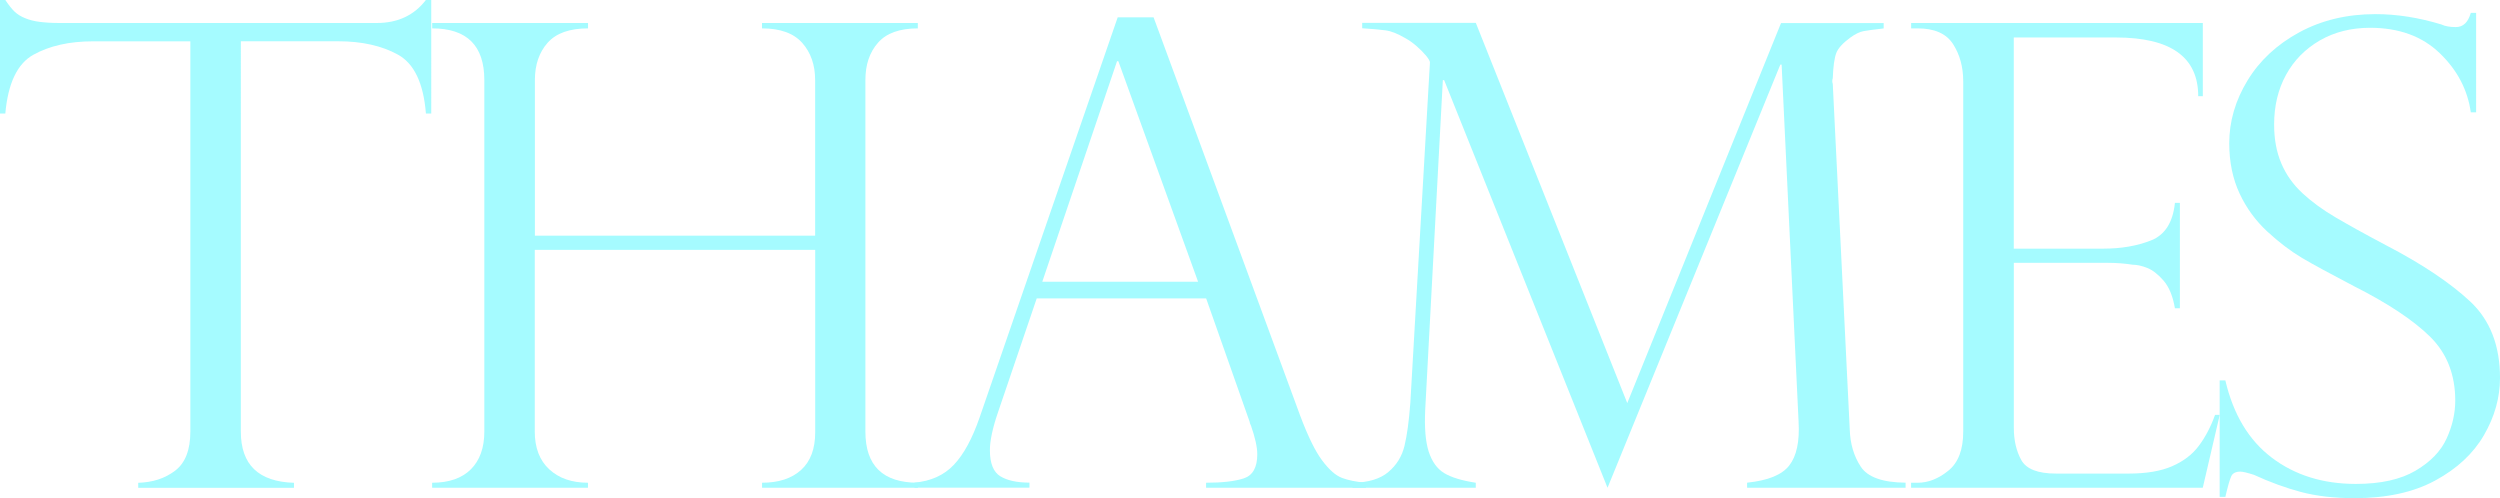 <?xml version="1.0" encoding="UTF-8"?>
<svg xmlns="http://www.w3.org/2000/svg" viewBox="0 0 422.9 84.28">
  <g isolation="isolate">
    <g id="_圖層_2" data-name="圖層 2">
      <g id="content">
        <g mix-blend-mode="lighten" opacity=".4">
          <path d="M72.95,19.21h-.9c-.41-5.12-1.98-8.44-4.72-9.96-2.74-1.51-6.11-2.27-10.12-2.27h-16.47V73.02c0,5.59,3,8.47,8.99,8.65v.85H23.38v-.85c2.47-.07,4.56-.76,6.26-2.06s2.56-3.5,2.56-6.59V6.99H15.74c-4.01,0-7.37,.76-10.09,2.27C2.93,10.77,1.35,14.09,.9,19.21H0V0H.9c.6,.89,1.12,1.55,1.57,1.97,.45,.43,1.03,.8,1.74,1.09,.71,.3,1.55,.52,2.5,.64,.96,.12,2.09,.19,3.4,.19H63.73c3.56,0,6.33-1.3,8.32-3.9h.9V19.21Z" fill="#1df5ff"/>
          <path d="M137.89,39.87V13.55c0-2.56-.73-4.66-2.19-6.3-1.46-1.64-3.73-2.45-6.8-2.45v-.91h26.36v.91c-3.07,0-5.32,.81-6.74,2.43-1.43,1.62-2.13,3.73-2.13,6.32v59.46c0,5.77,2.96,8.65,8.88,8.65v.85h-26.36v-.85c2.81,0,5.01-.72,6.6-2.16,1.59-1.44,2.39-3.56,2.39-6.38v-30.85h-47.44v30.74c0,2.74,.82,4.87,2.45,6.38,1.63,1.51,3.81,2.27,6.55,2.27v.85h-26.36v-.85c2.85,0,5.03-.76,6.55-2.27,1.51-1.51,2.28-3.64,2.28-6.38V13.55c0-5.83-2.94-8.75-8.82-8.75v-.91h26.36v.91c-3.11,0-5.39,.81-6.83,2.43-1.44,1.62-2.16,3.73-2.16,6.32v26.32h47.44Z" fill="#1df5ff"/>
          <path d="M195.14,2.93l24.79,67.36c1.31,3.49,2.54,6.01,3.71,7.58s2.28,2.55,3.34,2.96,2.43,.68,4.08,.83v.85h-27.04v-.85c2.77,0,4.91-.25,6.41-.75,1.49-.5,2.25-1.85,2.25-4.06,0-1.21-.36-2.83-1.07-4.86-.15-.28-.22-.49-.22-.64l-7.36-20.87h-28.66l-6.57,19.32c-.9,2.64-1.35,4.75-1.35,6.35,0,2.21,.58,3.68,1.74,4.4s2.81,1.09,4.95,1.09v.85h-19.44v-.85c2.77-.25,4.99-1.25,6.66-3.02,1.67-1.76,3.12-4.44,4.36-8.03L189.07,2.93h6.07Zm-18.83,44.73h26.36l-13.49-37.31h-.22l-12.65,37.31Z" fill="#1df5ff"/>
          <path d="M318.64,3.9v.91c-1.57,.18-2.7,.33-3.37,.45-.68,.12-1.43,.49-2.26,1.09-1.27,.92-2.07,1.8-2.38,2.61-.32,.82-.52,2.24-.6,4.27-.11,.32-.11,.64,0,.96l2.87,58.39c.07,2.46,.69,4.57,1.86,6.35,1.16,1.78,3.69,2.69,7.59,2.72v.85h-26.81v-.85c3.52-.36,5.9-1.32,7.13-2.91,1.24-1.58,1.77-4.05,1.58-7.39l-2.87-60.42h-.22l-29.23,71.58L244.29,13.55h-.22l-2.98,55.73c-.15,3.06,.05,5.43,.59,7.12,.55,1.69,1.42,2.9,2.62,3.63,1.2,.73,2.98,1.27,5.34,1.63v.85h-20.85v-.85c2.66-.03,4.68-.64,6.07-1.82,1.39-1.17,2.29-2.64,2.72-4.4,.43-1.76,.76-4.17,.99-7.24l3.32-57.65c0-.21-.22-.6-.67-1.15-.46-.55-1.01-1.1-1.66-1.66s-1.29-.99-1.88-1.31c-1.28-.75-2.38-1.18-3.32-1.3-.94-.13-2.25-.24-3.93-.35v-.91h19.22l25.62,64.32L301.28,3.9h17.36Z" fill="#1df5ff"/>
          <path d="M323.29,4.8v-.91h49.34v12.38h-.78c0-6.62-4.65-9.93-13.94-9.93h-17.26V42.06h15.18c3,0,5.67-.46,8.04-1.39,2.35-.93,3.7-3.04,4.04-6.35h.84v17.83h-.84c-.34-2.03-.98-3.58-1.91-4.67-.94-1.08-1.87-1.8-2.78-2.16s-1.73-.54-2.44-.54c-1.35-.21-2.75-.32-4.21-.32h-15.91v27.92c0,2.1,.42,3.92,1.26,5.44,.85,1.53,2.8,2.29,5.88,2.29h12.3c2.96,0,5.4-.41,7.3-1.23,1.91-.82,3.42-1.96,4.52-3.42,1.11-1.46,2.04-3.22,2.78-5.28h.79l-2.87,12.33h-49.34v-.85h1.12c1.76,0,3.49-.67,5.17-2.03,1.69-1.35,2.53-3.56,2.53-6.62V13.77c0-2.42-.57-4.52-1.71-6.3-1.14-1.78-3.14-2.67-5.99-2.67h-1.12Z" fill="#1df5ff"/>
          <path d="M418.86,19h-.9c-.53-3.8-2.28-7.14-5.25-10-2.98-2.87-6.9-4.3-11.78-4.3-3.18,0-6.02,.71-8.49,2.13-2.47,1.43-4.38,3.36-5.73,5.82-1.35,2.45-2.02,5.26-2.02,8.43,0,2.46,.4,4.63,1.21,6.54,.8,1.9,1.99,3.58,3.56,5.04s3.43,2.82,5.57,4.08c2.14,1.26,5.02,2.86,8.65,4.78,6.07,3.16,10.79,6.32,14.17,9.47,3.37,3.15,5.05,7.47,5.05,12.94,0,3.34-.91,6.57-2.72,9.69s-4.56,5.67-8.23,7.66-8.22,2.99-13.65,2.99c-3.41,0-6.43-.35-9.05-1.04-2.62-.7-5.28-1.67-7.98-2.91-1.12-.36-1.89-.54-2.3-.54-.78,0-1.3,.27-1.54,.8-.24,.54-.58,1.69-.99,3.47h-.96v-19.7h.96c1.35,5.77,3.97,10.13,7.87,13.08,3.9,2.95,8.63,4.43,14.22,4.43,4.19,0,7.56-.75,10.09-2.24s4.28-3.31,5.25-5.44c.98-2.14,1.46-4.27,1.46-6.41,0-4.41-1.42-8.02-4.25-10.81s-7.13-5.65-12.9-8.56c-3.96-2.07-6.91-3.67-8.82-4.8-1.91-1.14-3.85-2.62-5.82-4.43-1.96-1.82-3.54-3.96-4.69-6.44-1.16-2.47-1.75-5.31-1.75-8.51,0-3.7,1.04-7.24,3.1-10.62,2.06-3.38,4.98-6.09,8.76-8.14,3.79-2.05,8.08-3.07,12.87-3.07,3.63,0,7.36,.59,11.19,1.76,.6,.29,1.4,.43,2.41,.43,1.24,0,2.08-.8,2.53-2.4h.9V19Z" fill="#1df5ff"/>
        </g>
      </g>
    </g>
  </g>
</svg>